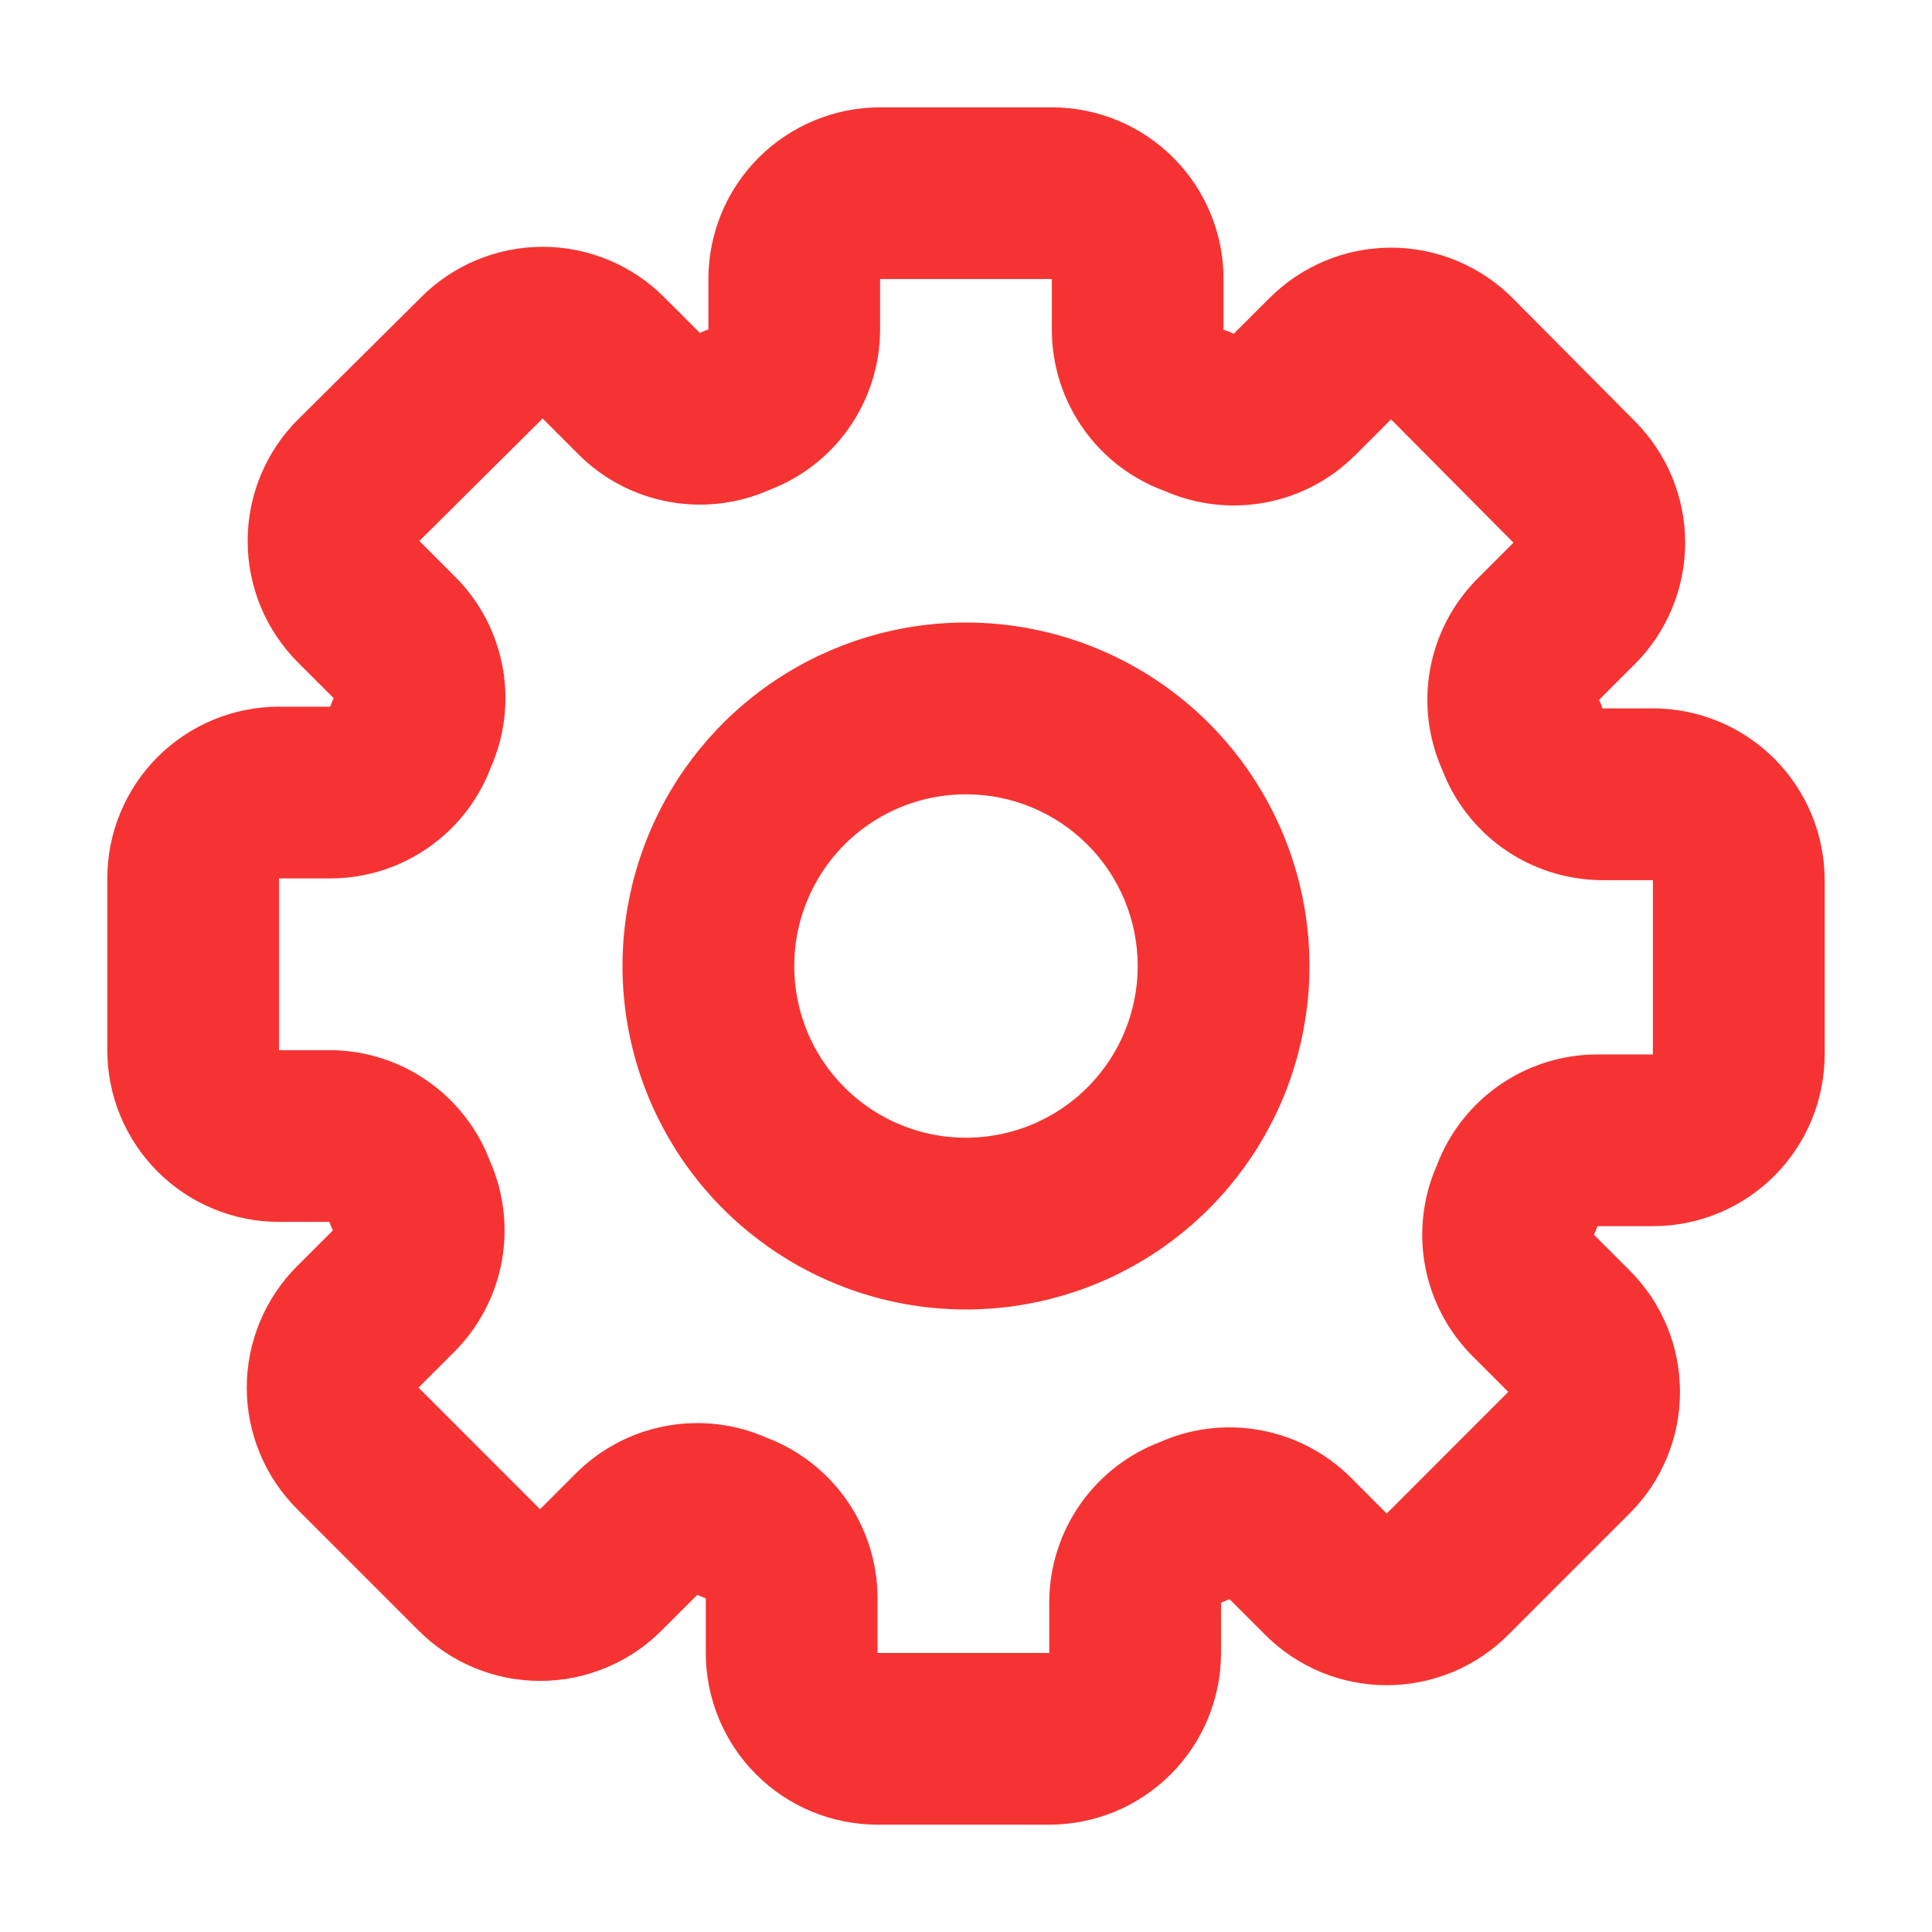 <svg width="32" height="32" viewBox="0 0 32 32" fill="none" xmlns="http://www.w3.org/2000/svg">
<path fill-rule="evenodd" clip-rule="evenodd" d="M12.566 2.611C13.1 2.078 13.823 1.778 14.577 1.778H17.422C18.176 1.778 18.9 2.078 19.433 2.611C19.966 3.144 20.266 3.868 20.266 4.622L20.266 5.46C20.324 5.479 20.381 5.502 20.436 5.528C20.437 5.526 20.439 5.524 20.441 5.522L21.02 4.943C21.021 4.943 21.022 4.942 21.023 4.941C21.287 4.675 21.6 4.465 21.946 4.321C22.292 4.176 22.664 4.102 23.04 4.102C23.415 4.102 23.787 4.176 24.134 4.321C24.48 4.465 24.795 4.677 25.059 4.943L27.075 6.973C27.339 7.237 27.549 7.55 27.693 7.895C27.837 8.241 27.912 8.613 27.912 8.989C27.912 9.364 27.837 9.736 27.693 10.082C27.549 10.428 27.338 10.742 27.073 11.006C27.072 11.007 27.071 11.007 27.07 11.008L26.491 11.587C26.49 11.589 26.488 11.591 26.486 11.592C26.508 11.638 26.527 11.685 26.544 11.733L27.377 11.733C28.132 11.733 28.855 12.033 29.389 12.566C29.922 13.1 30.222 13.823 30.222 14.578V17.465C30.222 18.219 29.922 18.943 29.389 19.476C28.855 20.01 28.132 20.309 27.377 20.309L26.459 20.309C26.442 20.357 26.422 20.404 26.401 20.45C26.402 20.452 26.404 20.454 26.406 20.456L26.985 21.035C26.986 21.035 26.986 21.036 26.987 21.037C27.253 21.301 27.464 21.615 27.608 21.96C27.752 22.307 27.826 22.679 27.826 23.054C27.826 23.43 27.752 23.802 27.608 24.148C27.464 24.494 27.253 24.808 26.987 25.072C26.987 25.072 26.986 25.073 26.985 25.074L24.988 27.071C24.987 27.072 24.986 27.072 24.986 27.073C24.722 27.339 24.408 27.549 24.062 27.694C23.716 27.838 23.344 27.912 22.968 27.912C22.593 27.912 22.221 27.838 21.875 27.694C21.529 27.55 21.215 27.339 20.951 27.073C20.951 27.073 20.95 27.072 20.949 27.071L20.37 26.492C20.368 26.49 20.366 26.488 20.364 26.486C20.319 26.508 20.271 26.528 20.224 26.544L20.224 27.378C20.224 28.132 19.924 28.856 19.39 29.389C18.857 29.923 18.134 30.222 17.379 30.222H14.535C13.78 30.222 13.057 29.923 12.523 29.389C11.99 28.856 11.69 28.132 11.69 27.378L11.69 26.473C11.642 26.456 11.595 26.437 11.549 26.415C11.547 26.417 11.546 26.419 11.544 26.421L10.965 27C10.964 27.001 10.963 27.002 10.962 27.002C10.698 27.268 10.385 27.479 10.039 27.622C9.693 27.767 9.321 27.841 8.945 27.841C8.57 27.841 8.198 27.767 7.851 27.622C7.506 27.479 7.192 27.268 6.928 27.002C6.928 27.002 6.927 27.001 6.926 27L4.929 25.003C4.928 25.002 4.927 25.001 4.926 25C4.661 24.736 4.45 24.423 4.306 24.077C4.162 23.73 4.087 23.359 4.087 22.983C4.087 22.608 4.162 22.236 4.306 21.889C4.45 21.544 4.661 21.23 4.926 20.966C4.927 20.965 4.928 20.964 4.929 20.964L5.508 20.385C5.509 20.383 5.511 20.381 5.513 20.379C5.491 20.333 5.472 20.286 5.455 20.238H4.622C3.867 20.238 3.144 19.939 2.61 19.405C2.077 18.872 1.777 18.148 1.777 17.394V14.549C1.777 13.795 2.077 13.072 2.61 12.538C3.144 12.005 3.867 11.705 4.622 11.705H5.469C5.486 11.657 5.506 11.61 5.527 11.564C5.526 11.562 5.524 11.56 5.522 11.559L4.94 10.977C4.675 10.713 4.464 10.399 4.32 10.054C4.176 9.707 4.102 9.336 4.102 8.96C4.102 8.585 4.176 8.213 4.32 7.866C4.465 7.52 4.676 7.205 4.942 6.941C4.943 6.941 4.943 6.941 4.943 6.941L6.973 4.925C7.236 4.66 7.549 4.45 7.894 4.307C8.241 4.162 8.613 4.088 8.988 4.088C9.364 4.088 9.735 4.162 10.082 4.307C10.428 4.451 10.741 4.661 11.005 4.927L11.587 5.508C11.588 5.51 11.59 5.512 11.592 5.514C11.638 5.492 11.685 5.473 11.733 5.456V4.622C11.733 3.868 12.033 3.144 12.566 2.611ZM17.422 4.622H14.577V5.461L14.577 5.467C14.575 6.055 14.39 6.628 14.049 7.107C13.723 7.565 13.268 7.915 12.743 8.115C12.228 8.343 11.656 8.413 11.101 8.315C10.521 8.214 9.987 7.935 9.573 7.517L8.992 6.936L8.988 6.932C8.987 6.933 8.986 6.934 8.985 6.935C8.984 6.937 8.982 6.938 8.98 6.94L6.946 8.96L6.95 8.964L7.531 9.545C7.949 9.959 8.227 10.493 8.329 11.072C8.427 11.628 8.356 12.2 8.128 12.715C7.929 13.24 7.579 13.695 7.12 14.021C6.642 14.363 6.069 14.547 5.481 14.549L5.475 14.549H4.622V17.394H5.461L5.467 17.394C6.055 17.396 6.627 17.581 7.106 17.922C7.564 18.248 7.915 18.703 8.114 19.228C8.342 19.743 8.412 20.315 8.315 20.871C8.213 21.45 7.934 21.984 7.517 22.398L6.936 22.979L6.932 22.983L6.936 22.987L8.941 24.993L8.945 24.997L8.949 24.993L9.53 24.412C9.945 23.994 10.478 23.715 11.058 23.614C11.614 23.516 12.185 23.586 12.7 23.814C13.225 24.014 13.68 24.364 14.007 24.822C14.348 25.301 14.532 25.874 14.535 26.462L14.535 26.468V27.378H17.379V26.539L17.379 26.533C17.381 25.945 17.566 25.372 17.907 24.893C18.234 24.435 18.689 24.085 19.213 23.885C19.728 23.657 20.3 23.587 20.856 23.685C21.436 23.787 21.969 24.065 22.384 24.483C22.385 24.484 22.386 24.485 22.387 24.486L22.964 25.064L22.968 25.068L22.973 25.064L24.978 23.058L24.982 23.054L24.978 23.05L24.397 22.469C23.98 22.055 23.701 21.521 23.599 20.942C23.502 20.386 23.572 19.814 23.8 19.299C23.999 18.774 24.349 18.32 24.808 17.993C25.286 17.652 25.859 17.467 26.447 17.465L26.453 17.465H27.377V14.578H26.538L26.533 14.578C25.945 14.575 25.372 14.391 24.893 14.05C24.435 13.723 24.084 13.268 23.885 12.744C23.657 12.229 23.587 11.657 23.684 11.101C23.786 10.521 24.065 9.988 24.482 9.574C24.483 9.572 24.485 9.571 24.486 9.57L25.063 8.993L25.067 8.989C25.065 8.986 25.062 8.983 25.06 8.981L23.04 6.946L23.035 6.951L22.455 7.531C22.04 7.949 21.507 8.228 20.927 8.329C20.376 8.426 19.81 8.358 19.298 8.135C18.764 7.942 18.299 7.593 17.965 7.132C17.612 6.647 17.422 6.062 17.422 5.462L17.422 5.461V4.622ZM16 13.156C15.437 13.156 14.887 13.322 14.419 13.635C13.951 13.947 13.587 14.392 13.372 14.912C13.156 15.431 13.1 16.003 13.21 16.555C13.319 17.107 13.59 17.614 13.988 18.011C14.386 18.409 14.893 18.68 15.445 18.79C15.996 18.9 16.568 18.843 17.088 18.628C17.608 18.413 18.052 18.048 18.365 17.58C18.677 17.113 18.844 16.563 18.844 16C18.844 15.246 18.544 14.522 18.011 13.989C17.477 13.455 16.754 13.156 16 13.156ZM12.839 11.27C13.774 10.645 14.874 10.311 16 10.311C17.508 10.311 18.955 10.911 20.022 11.977C21.089 13.044 21.689 14.491 21.689 16C21.689 17.125 21.355 18.225 20.73 19.161C20.105 20.096 19.216 20.825 18.177 21.256C17.137 21.686 15.993 21.799 14.89 21.58C13.786 21.36 12.773 20.818 11.977 20.023C11.181 19.227 10.639 18.213 10.42 17.11C10.2 16.006 10.313 14.863 10.744 13.823C11.174 12.784 11.903 11.895 12.839 11.27Z" fill="#F63333"/>
</svg>
